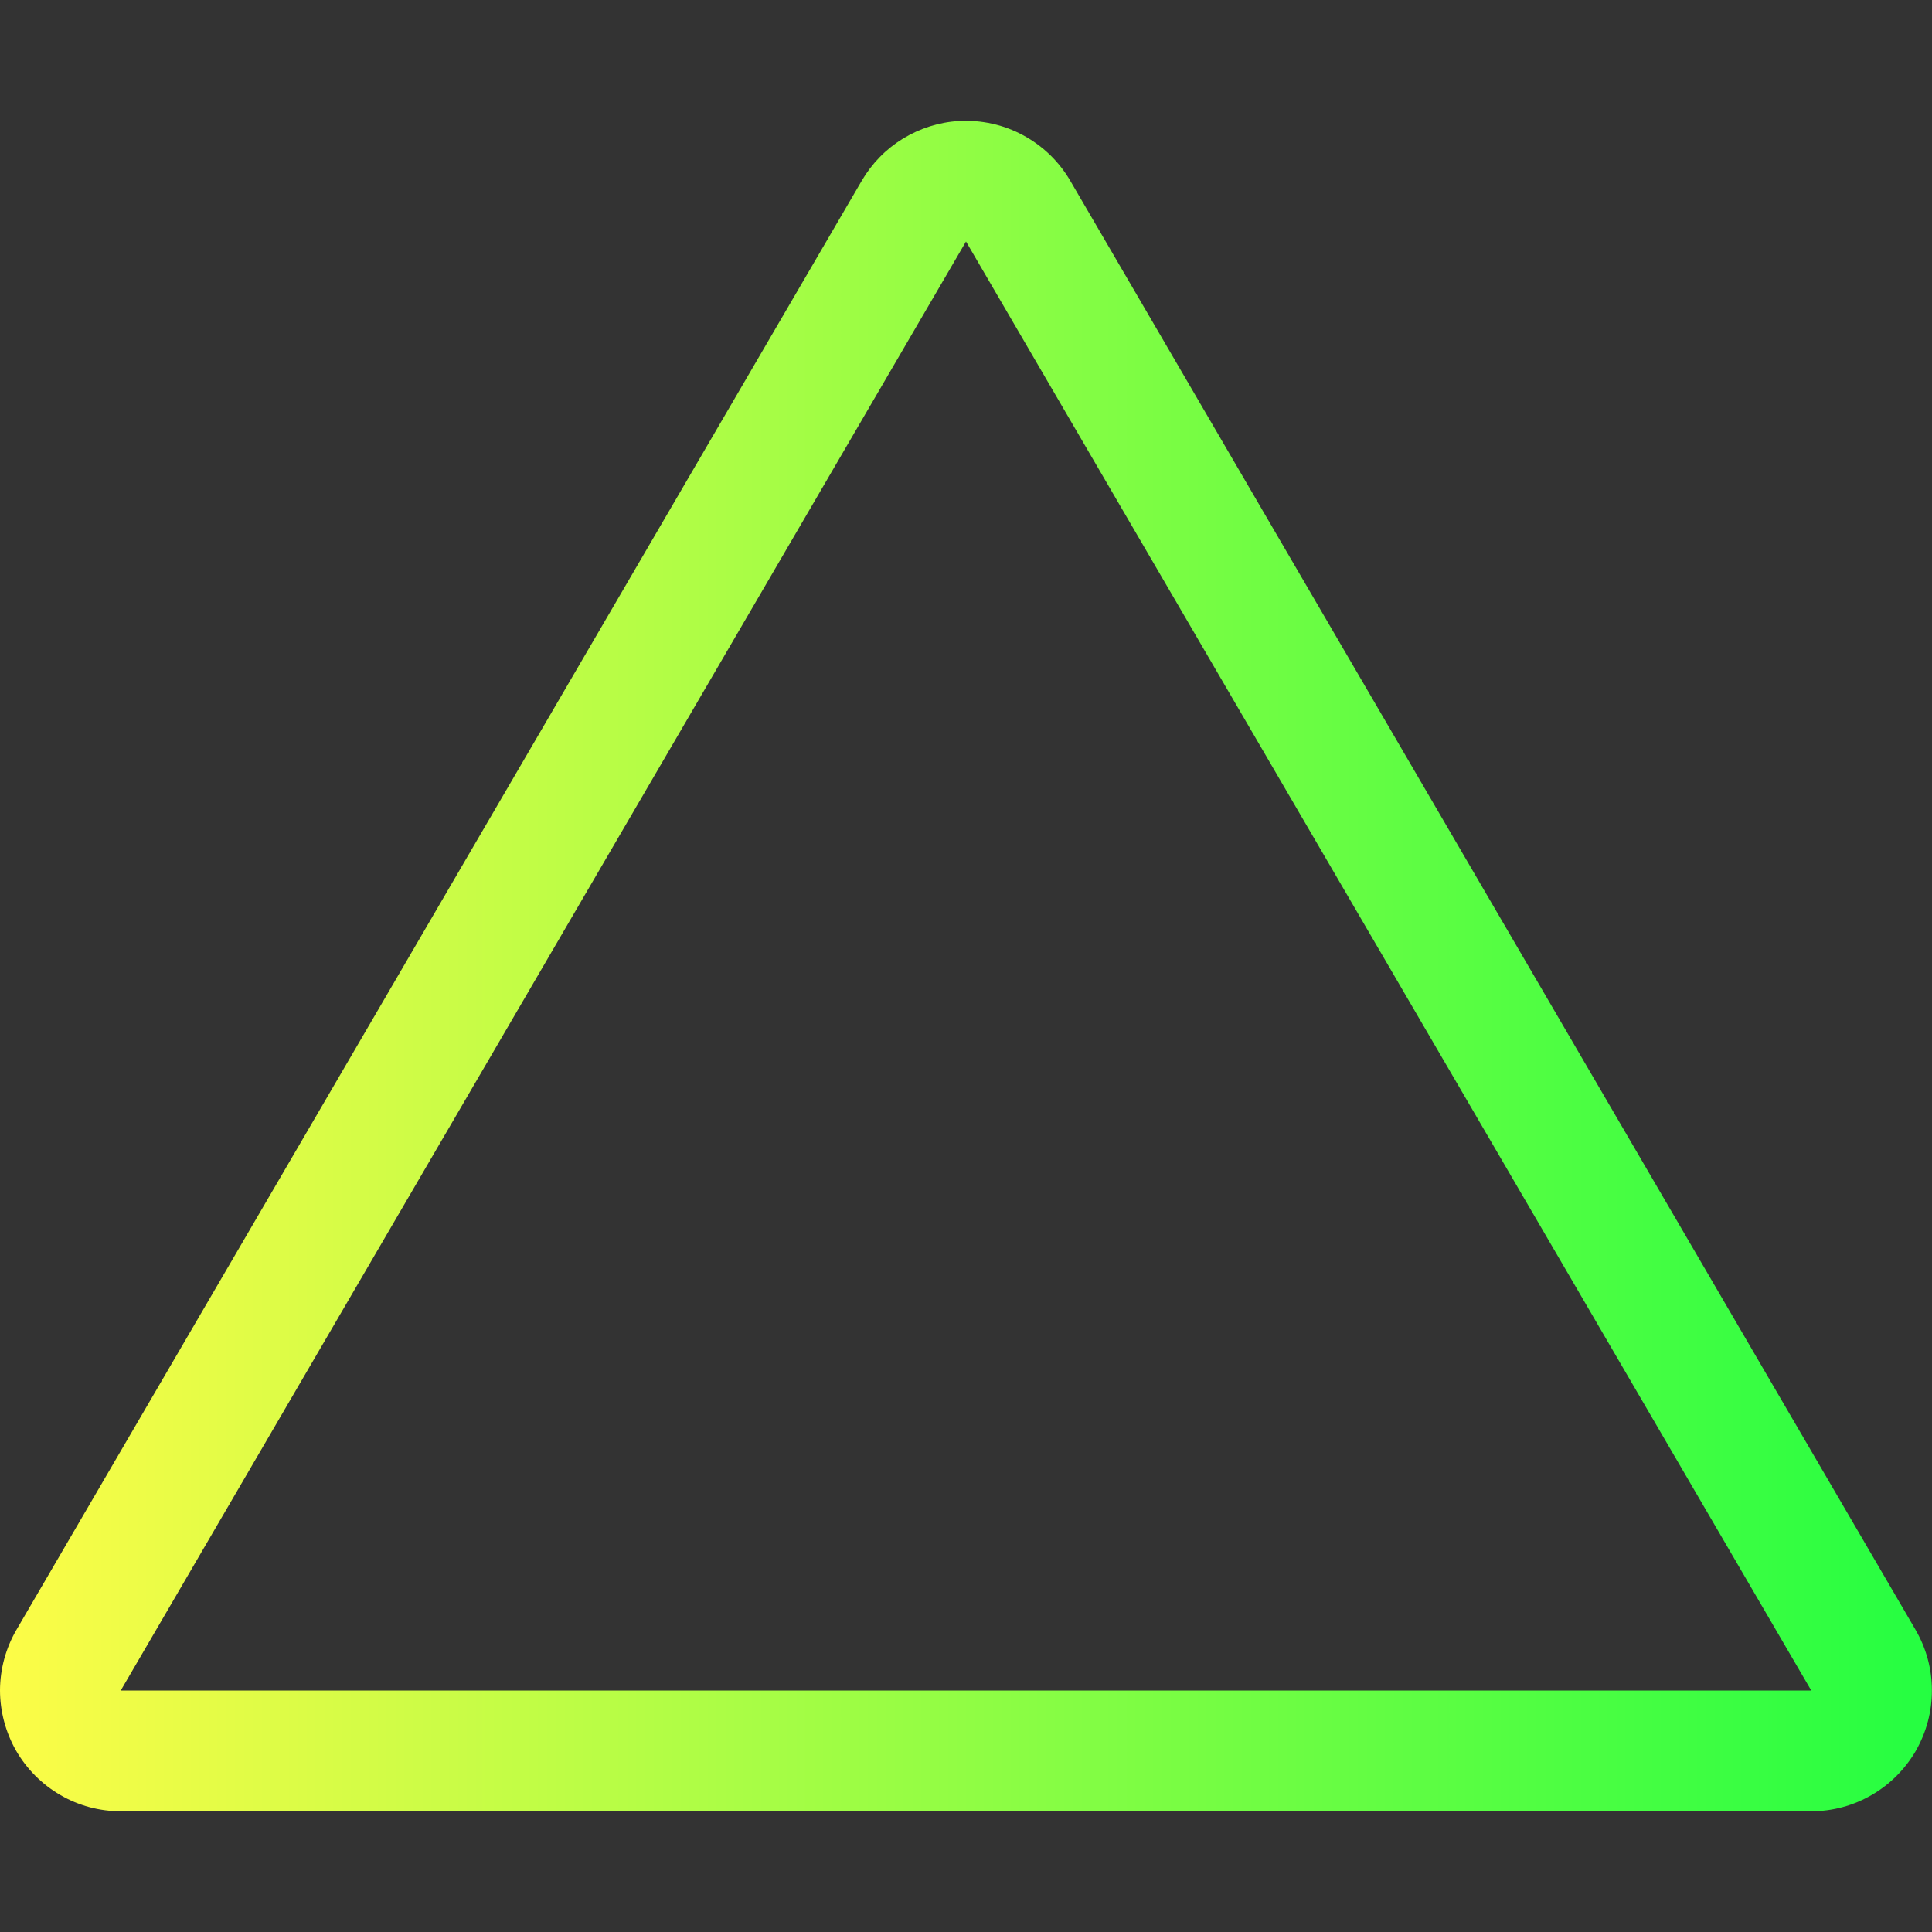 <svg width="16" height="16" viewBox="0 0 16 16" fill="none" xmlns="http://www.w3.org/2000/svg">
<rect x="0" y="0" width="16" height="16" fill="#333333" stroke="none"/>
<path d="M7.943 1.002C7.779 1.011 7.619 1.062 7.478 1.148C7.337 1.234 7.22 1.354 7.137 1.496L0.137 13.496C0.048 13.648 0.001 13.821 0 13.997C-0 14.172 0.046 14.345 0.133 14.498C0.221 14.65 0.347 14.777 0.499 14.865C0.651 14.954 0.824 15 1 15H15C15.176 15 15.348 14.954 15.501 14.865C15.653 14.777 15.779 14.65 15.867 14.498C15.954 14.345 16 14.172 15.999 13.997C15.999 13.821 15.952 13.648 15.863 13.496L8.863 1.496C8.77 1.337 8.635 1.207 8.473 1.12C8.311 1.032 8.127 0.992 7.943 1.002ZM8 2L15 14H1L8 2Z" fill="url(#paint0_linear_10_18949)"/>
<defs>
<linearGradient id="paint0_linear_10_18949" x1="0" y1="8" x2="15.999" y2="8" gradientUnits="userSpaceOnUse">
<stop stop-color="#FDFC47"/>
<stop offset="1" stop-color="#24FE41"/>
</linearGradient>
</defs>
</svg>
